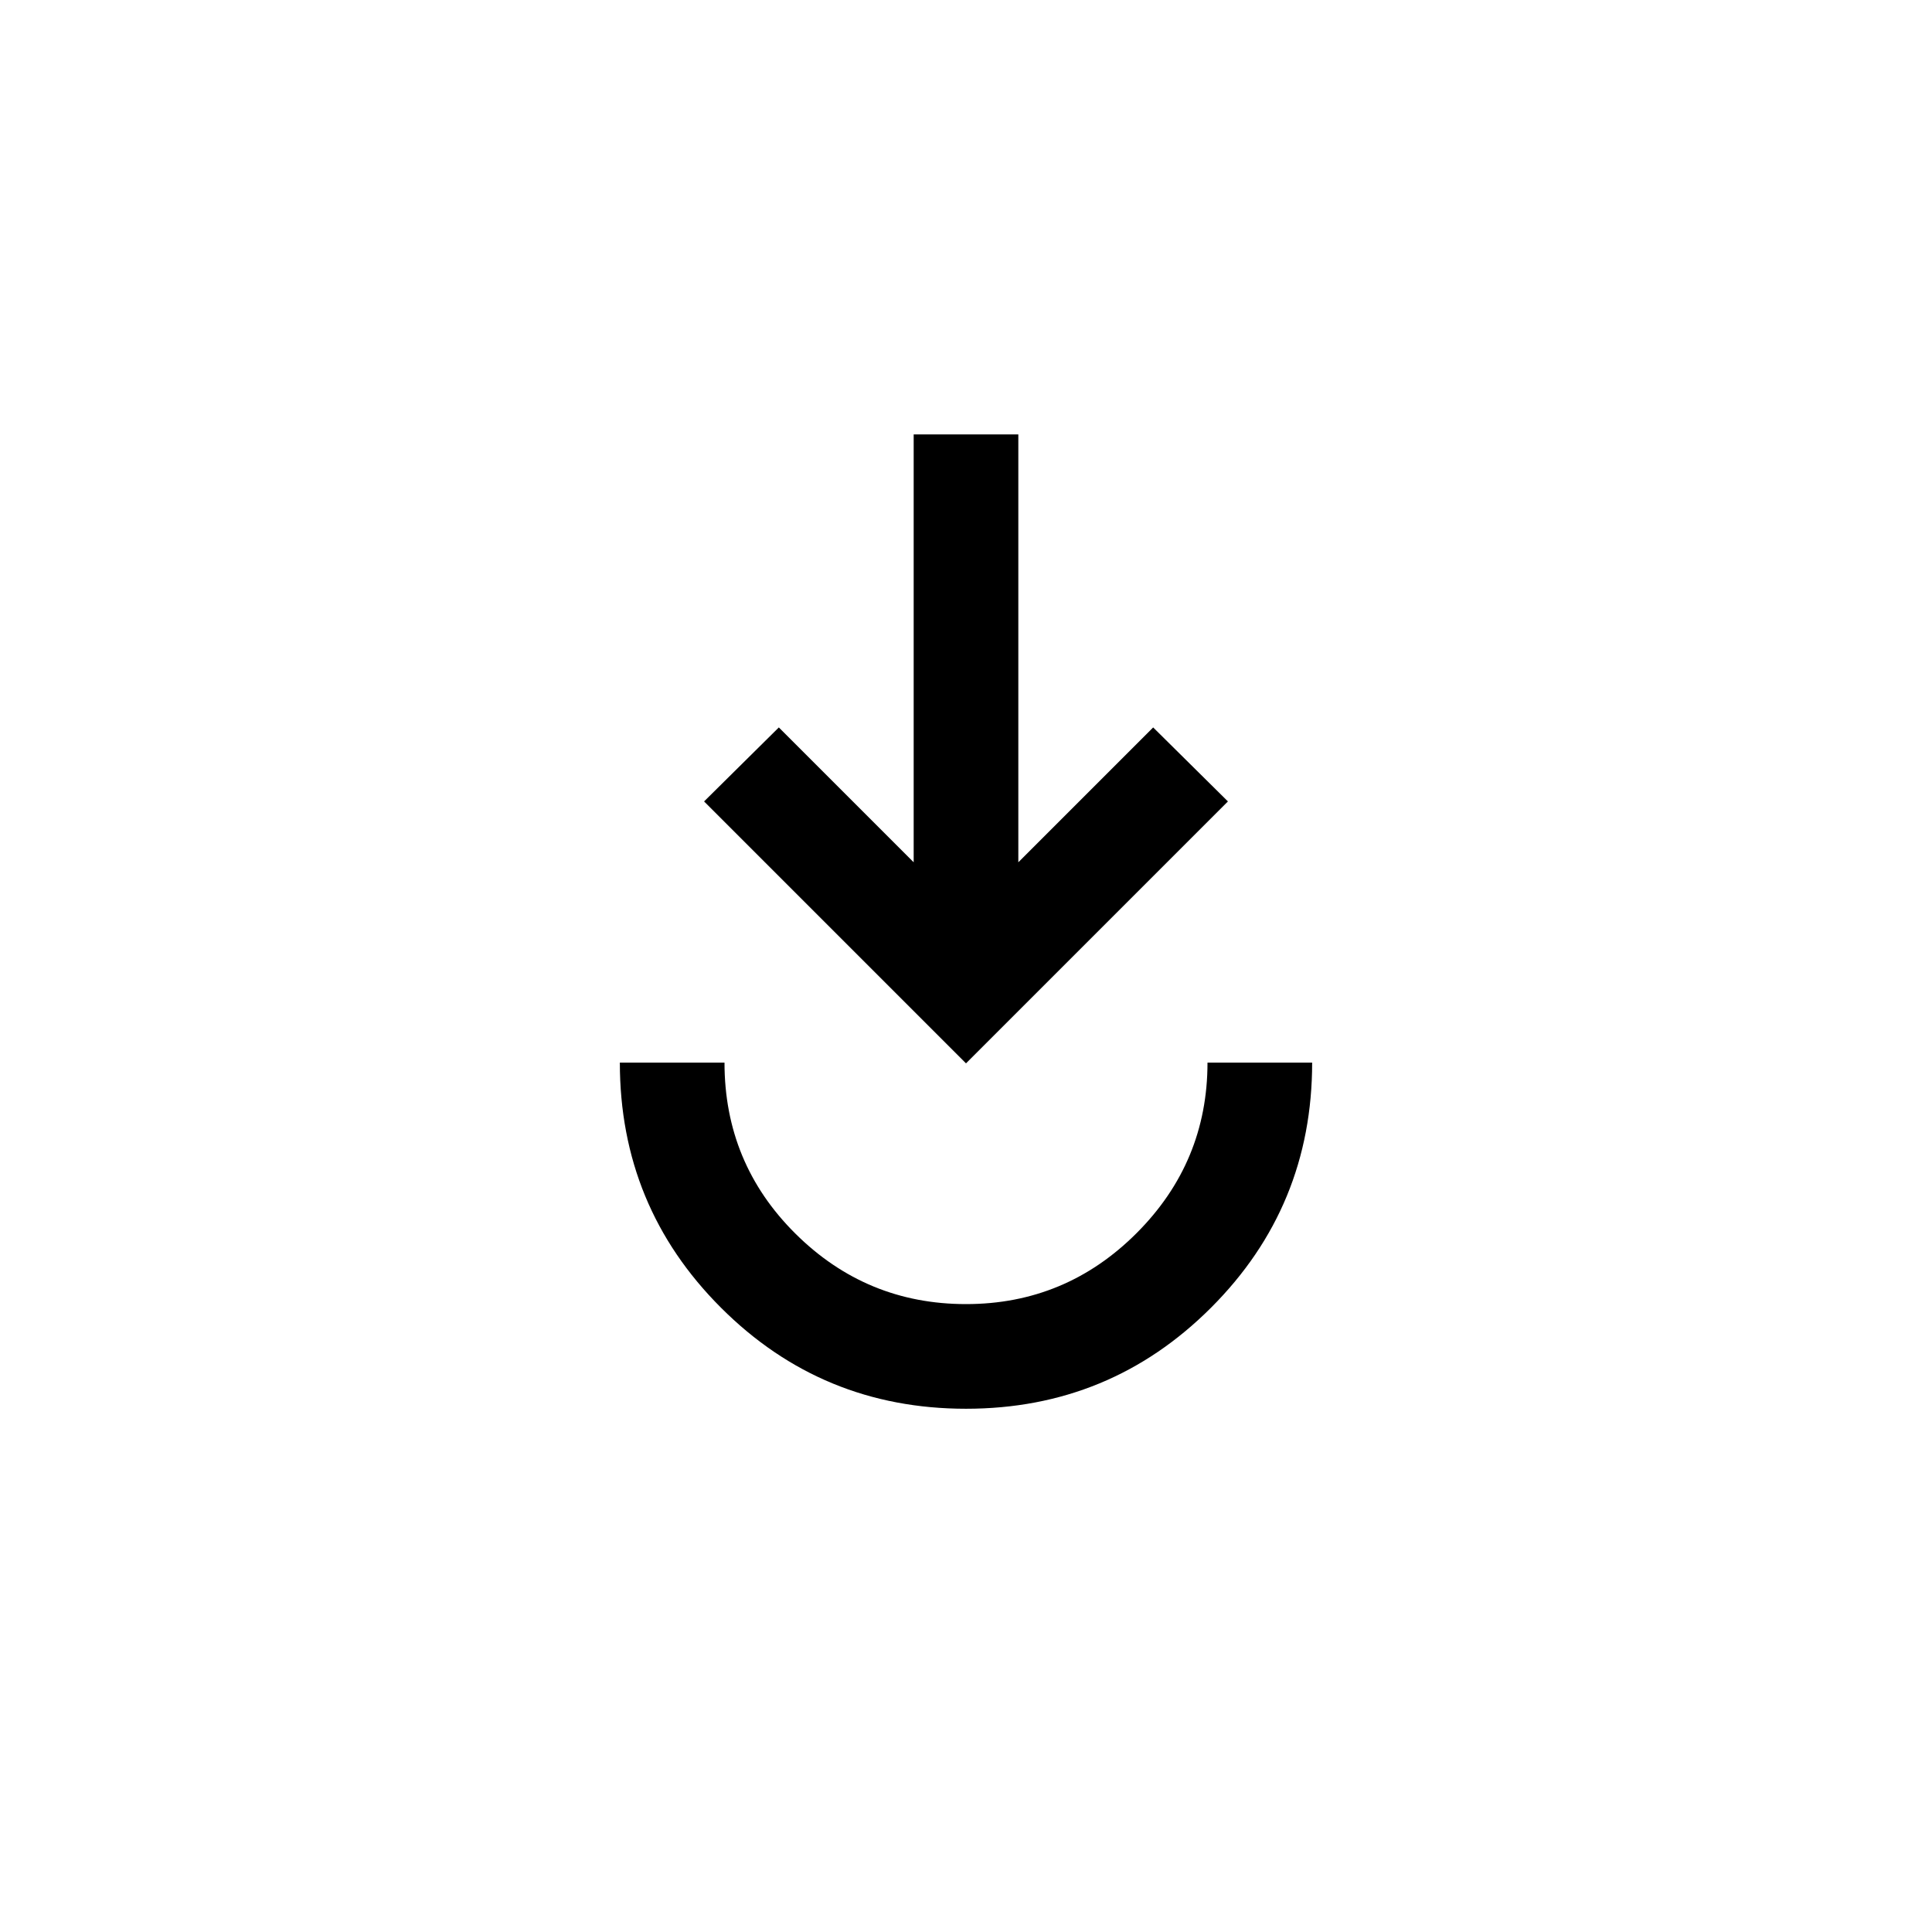 <svg xmlns="http://www.w3.org/2000/svg" height="20" viewBox="0 -960 960 960" width="20"><path d="M480-260q-71.54 0-121.77-50.23Q308-360.46 308-432h52q0 50 35.25 85T480-312q49.5 0 84.75-35.25T600-432h52q0 71.54-50.23 121.77Q551.54-260 480-260Zm0-171.62L349.85-561.77 387-598.54l67 67v-212.61h52v212.61l67-67 37.15 36.77L480-431.62Z"/></svg>